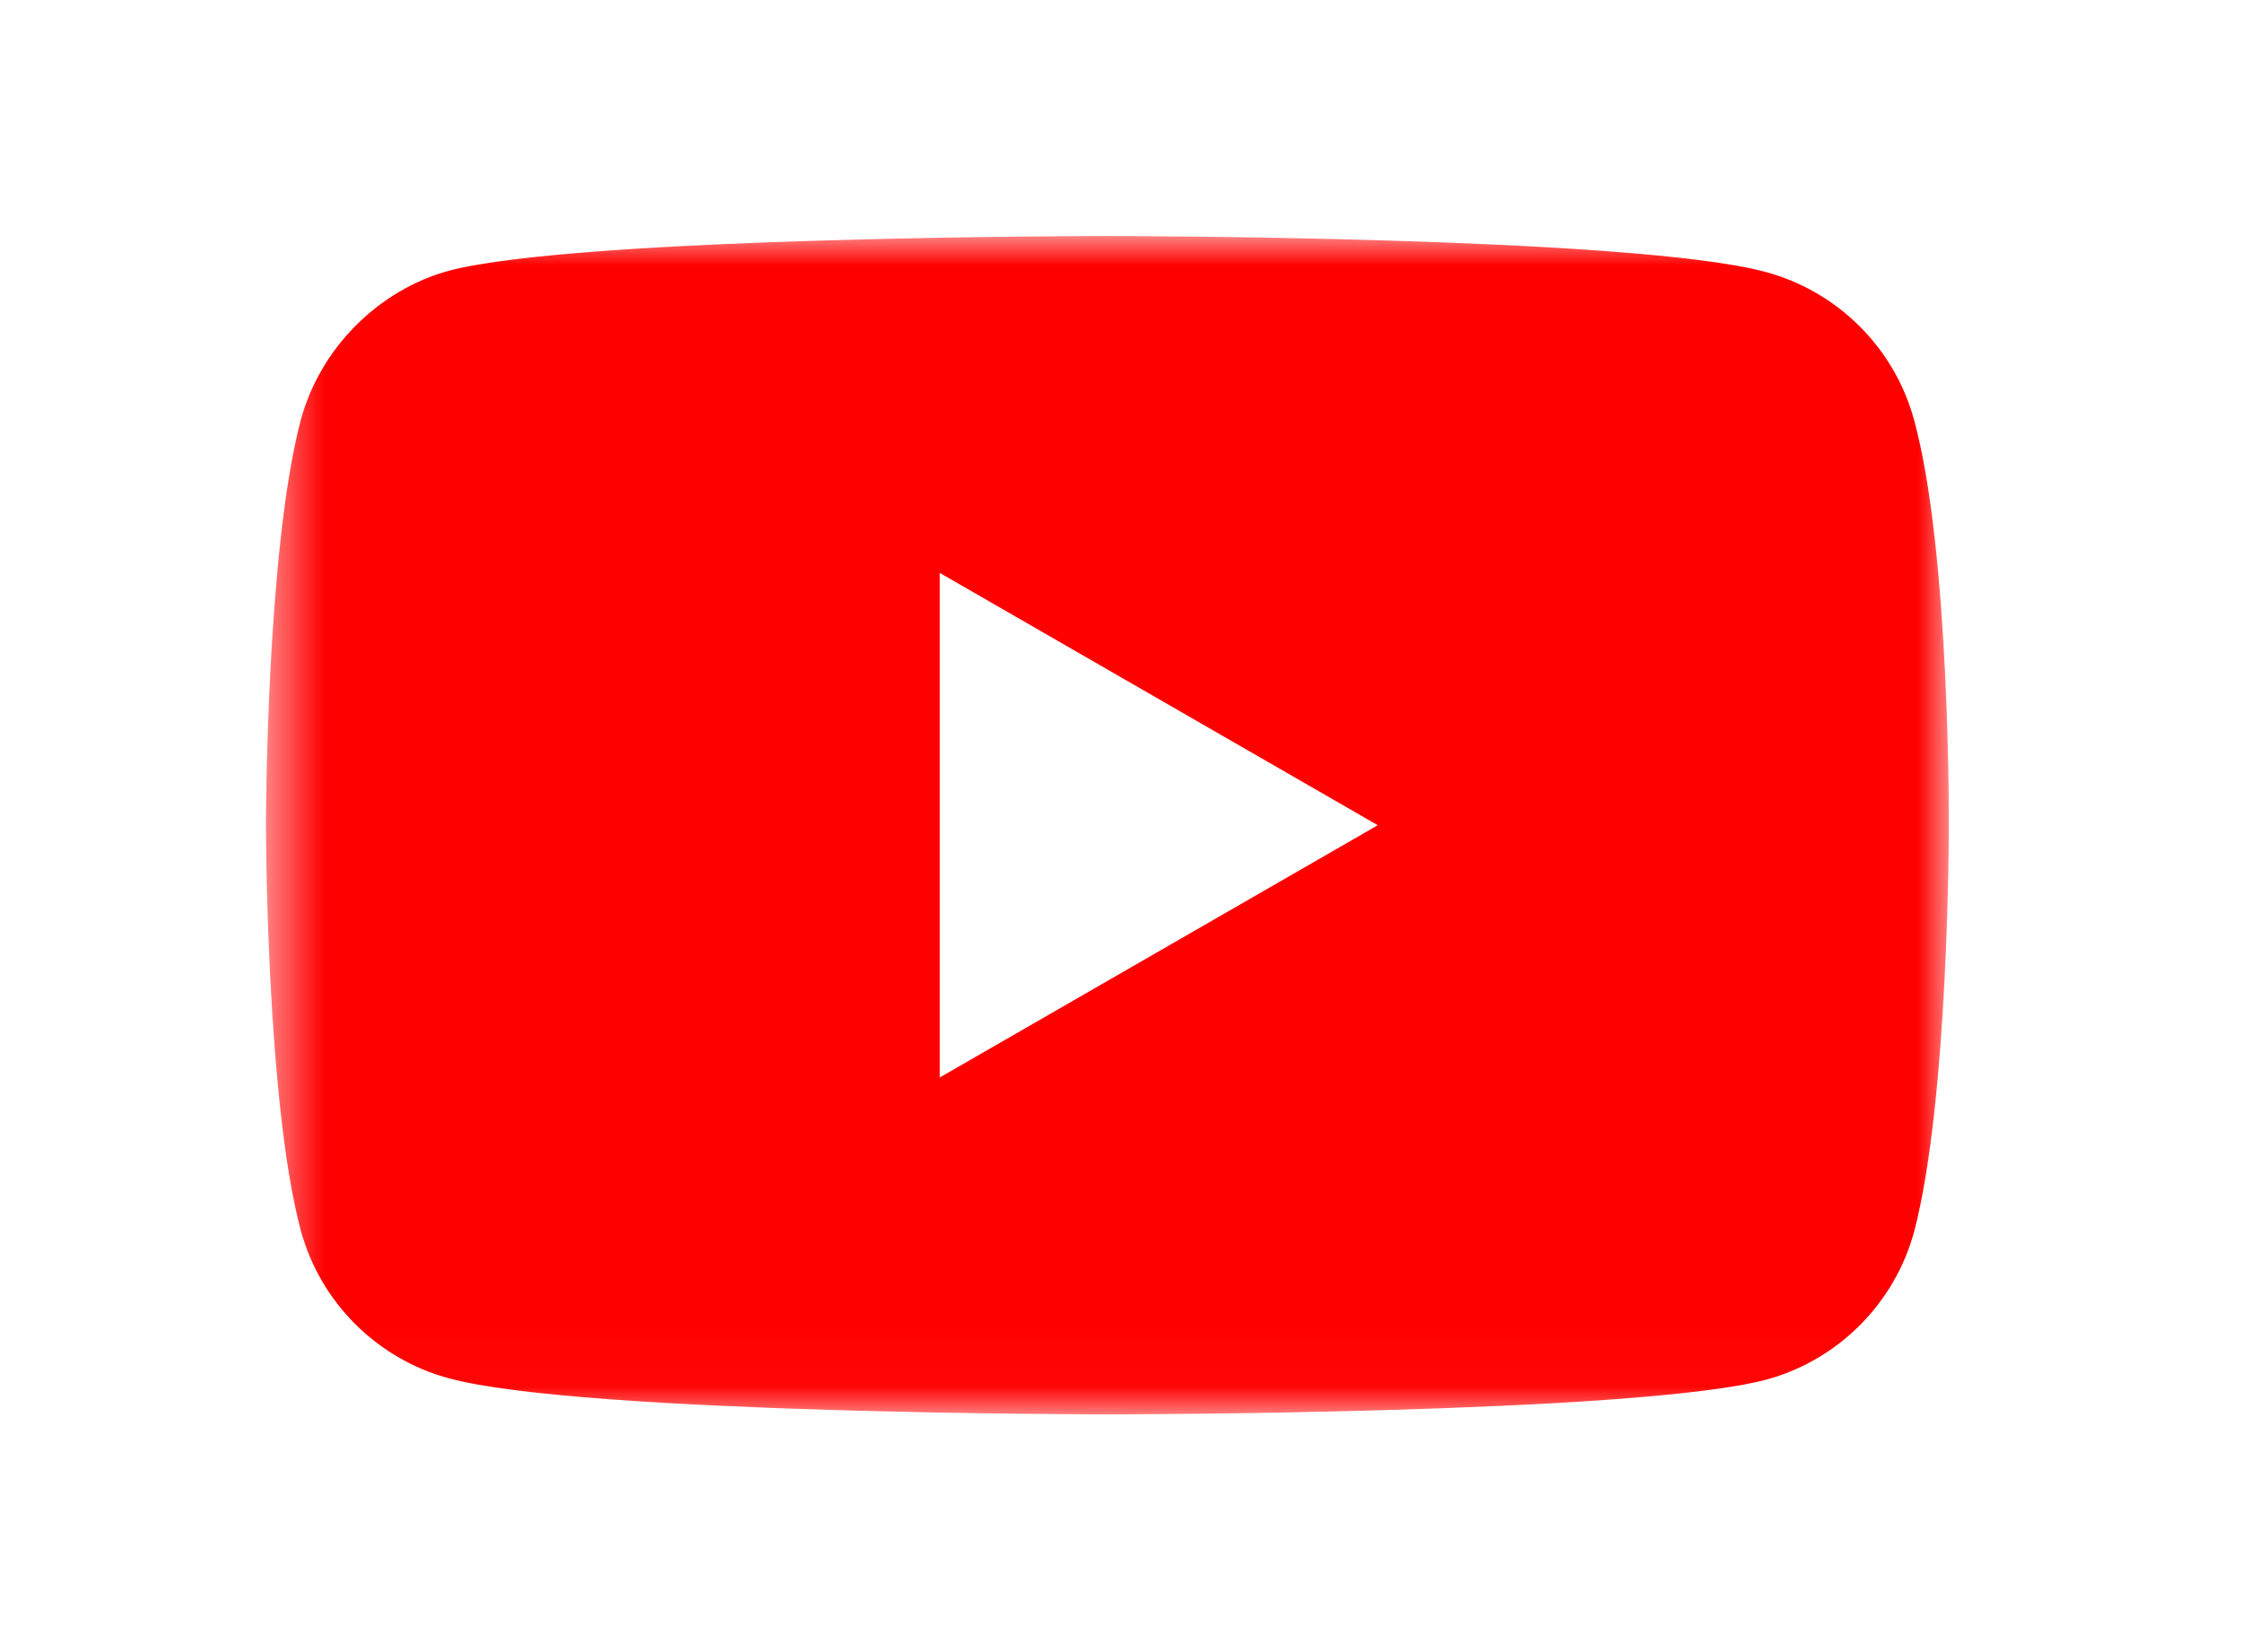 <svg width="38" height="28" viewBox="0 0 38 28" fill="none" xmlns="http://www.w3.org/2000/svg">
<g filter="url(#filter0_d_0_39)">
<mask id="mask0_0_39" style="mask-type:luminance" maskUnits="userSpaceOnUse" x="4" y="0" width="30" height="20">
<path fill-rule="evenodd" clip-rule="evenodd" d="M4.512 0H33.032V19.971H4.512V0Z" fill="white"/>
</mask>
<g mask="url(#mask0_0_39)">
<path fill-rule="evenodd" clip-rule="evenodd" d="M32.444 3.125C32.115 1.903 31.152 0.94 29.931 0.611C27.698 0 18.77 0 18.77 0C18.77 0 9.842 0 7.61 0.588C6.411 0.916 5.425 1.903 5.096 3.125C4.508 5.357 4.508 9.986 4.508 9.986C4.508 9.986 4.508 14.638 5.096 16.846C5.425 18.068 6.388 19.031 7.61 19.36C9.865 19.971 18.77 19.971 18.77 19.971C18.77 19.971 27.698 19.971 29.931 19.384C31.152 19.055 32.115 18.091 32.444 16.87C33.032 14.638 33.032 10.009 33.032 10.009C33.032 10.009 33.055 5.357 32.444 3.125Z" fill="#FF0000"/>
</g>
<path fill-rule="evenodd" clip-rule="evenodd" d="M15.927 14.262L23.352 9.986L15.927 5.709V14.262Z" fill="white"/>
</g>
<defs>
<filter id="filter0_d_0_39" x="0.512" y="0" width="36.52" height="27.971" filterUnits="userSpaceOnUse" color-interpolation-filters="sRGB">
<feFlood flood-opacity="0" result="BackgroundImageFix"/>
<feColorMatrix in="SourceAlpha" type="matrix" values="0 0 0 0 0 0 0 0 0 0 0 0 0 0 0 0 0 0 127 0" result="hardAlpha"/>
<feOffset dy="4"/>
<feGaussianBlur stdDeviation="2"/>
<feComposite in2="hardAlpha" operator="out"/>
<feColorMatrix type="matrix" values="0 0 0 0 0 0 0 0 0 0 0 0 0 0 0 0 0 0 0.25 0"/>
<feBlend mode="normal" in2="BackgroundImageFix" result="effect1_dropShadow_0_39"/>
<feBlend mode="normal" in="SourceGraphic" in2="effect1_dropShadow_0_39" result="shape"/>
</filter>
</defs>
</svg>
